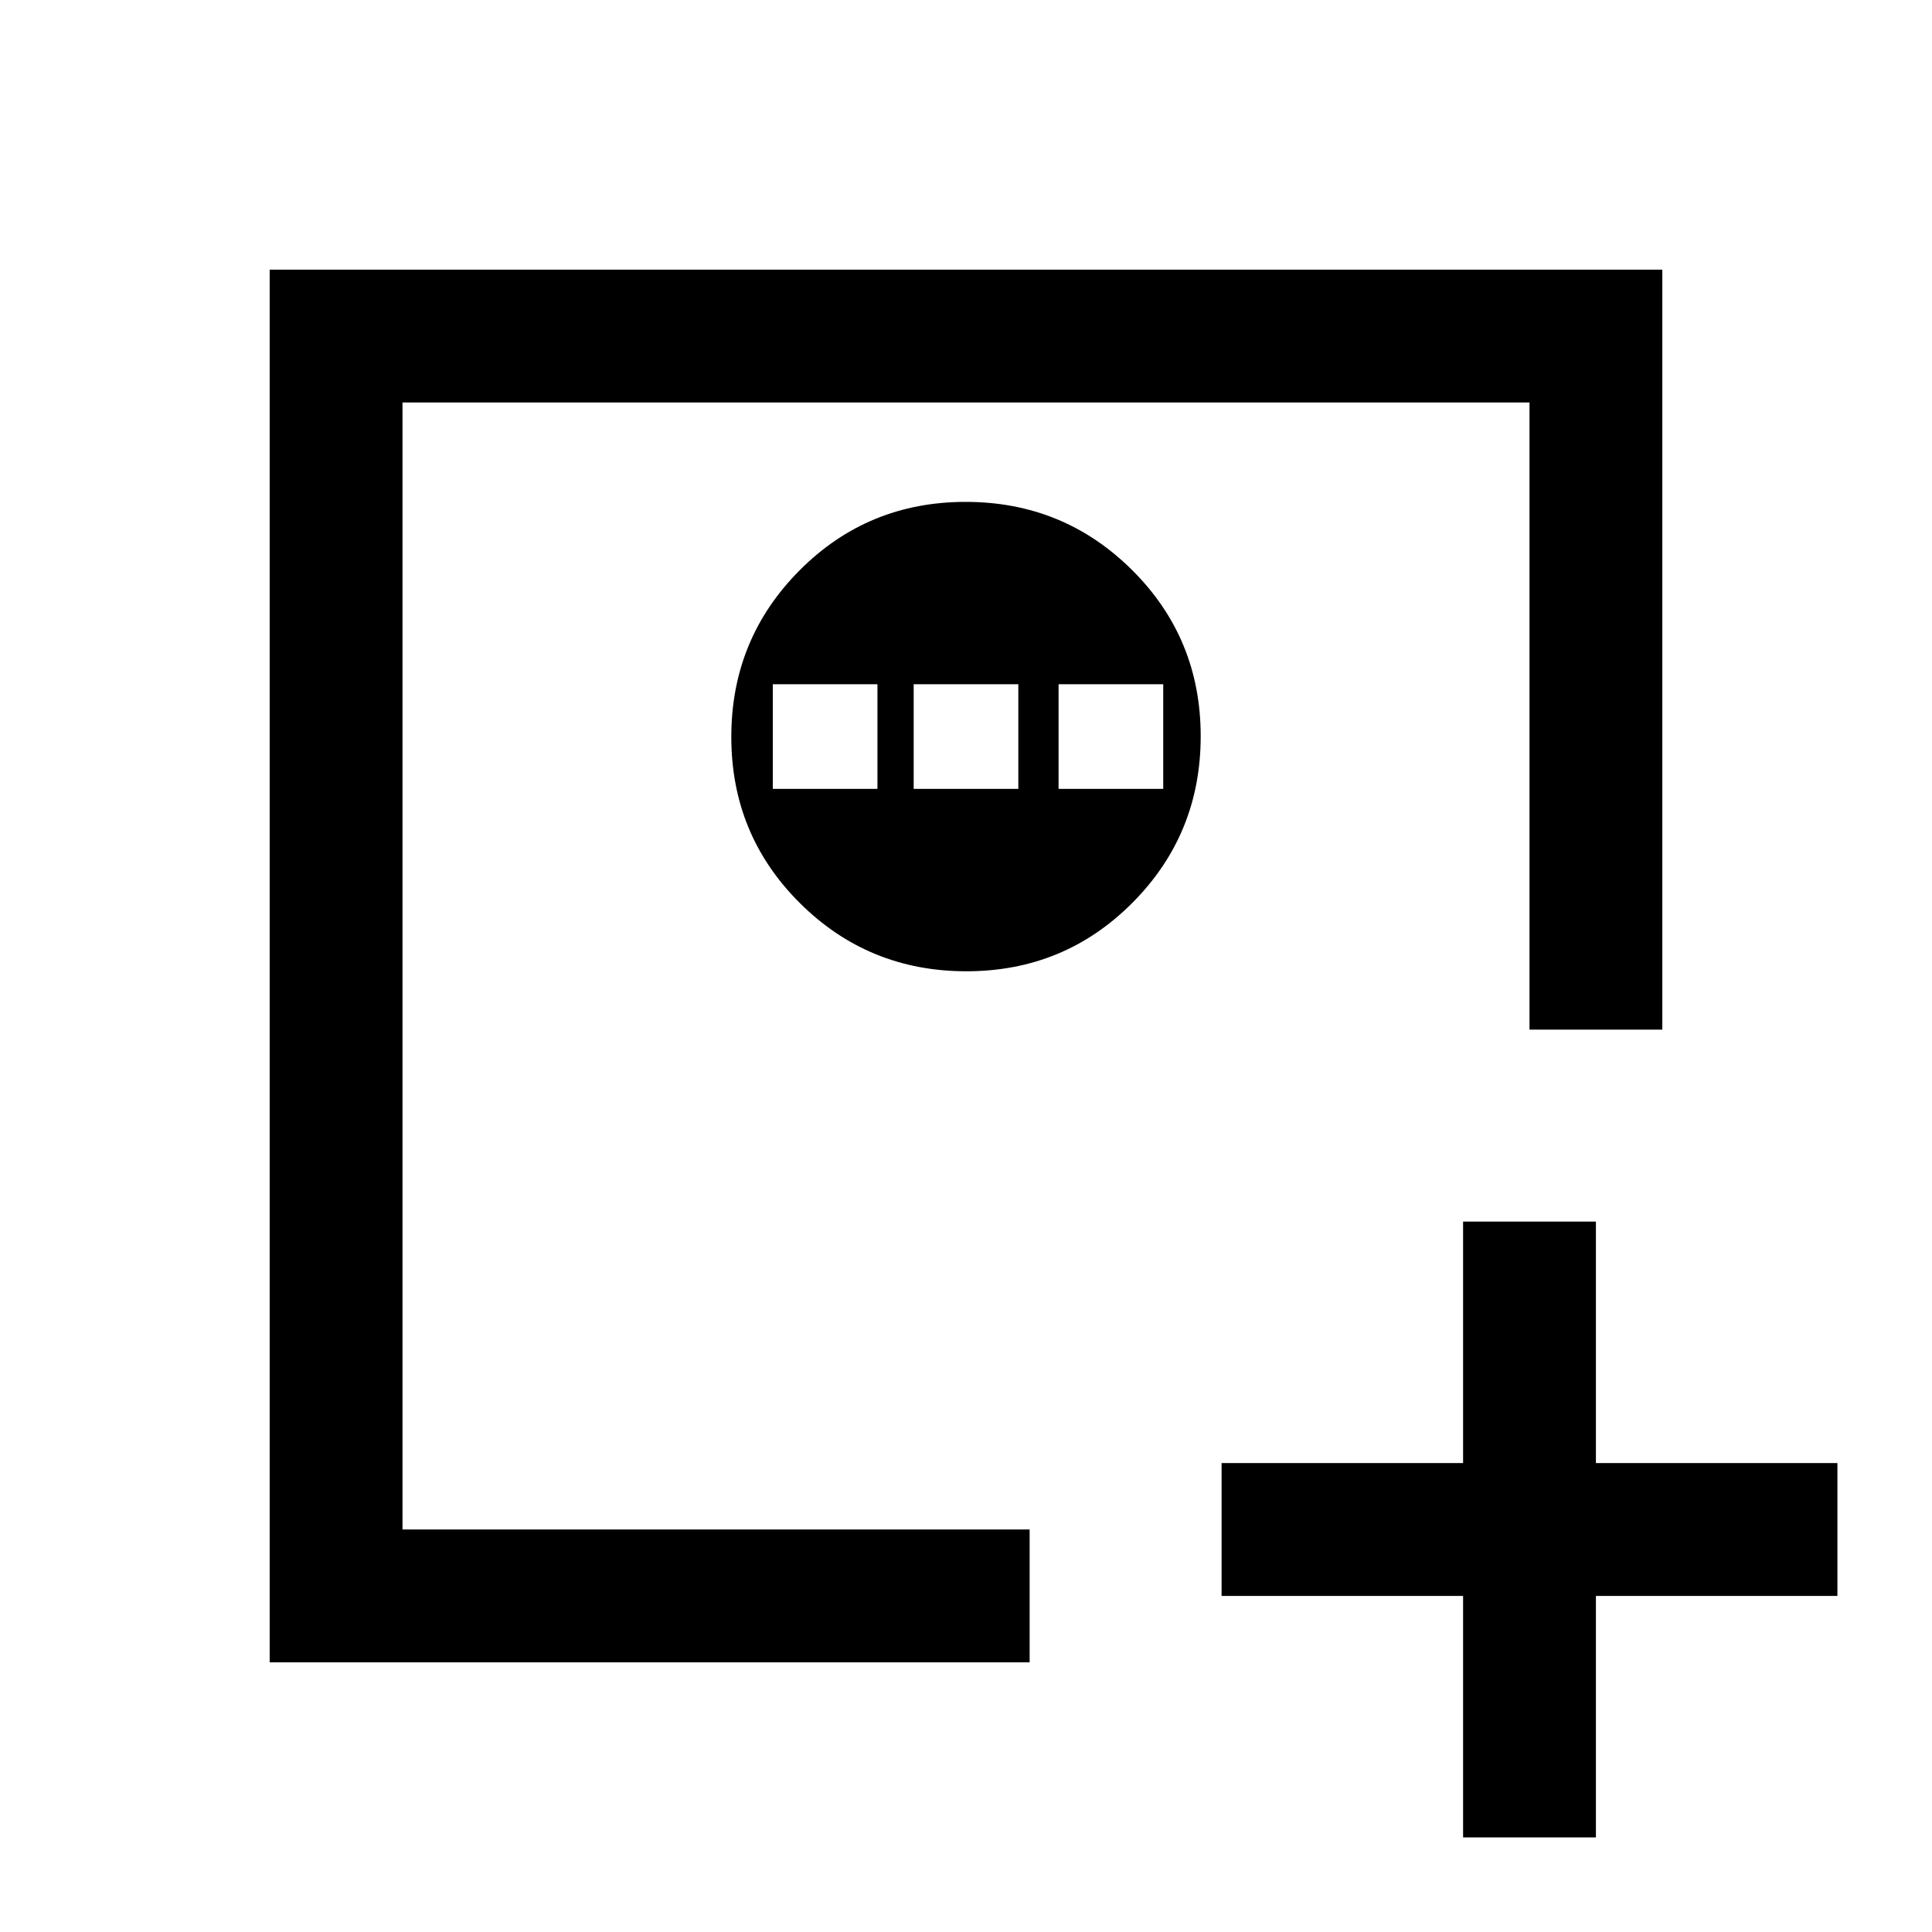 <svg xmlns="http://www.w3.org/2000/svg" height="24" viewBox="0 -960 960 960" width="24"><path d="M727-47v-120H607v-66h120v-120h66v120h120v66H793v120h-66ZM200-200v-560 560Zm-66 66v-692h692v377.62h-66V-760H200v560h311.62v66H134Zm346.18-343.38q48.67 0 82.55-34.07 33.89-34.07 33.89-82.73 0-48.67-34.07-82.55-34.07-33.89-82.73-33.89-48.67 0-82.55 34.07-33.89 34.07-33.89 82.73 0 48.67 34.07 82.55 34.07 33.89 82.73 33.89ZM384-568v-52h52v52h-52Zm70 0v-52h52v52h-52Zm72 0v-52h52v52h-52Z"/></svg>